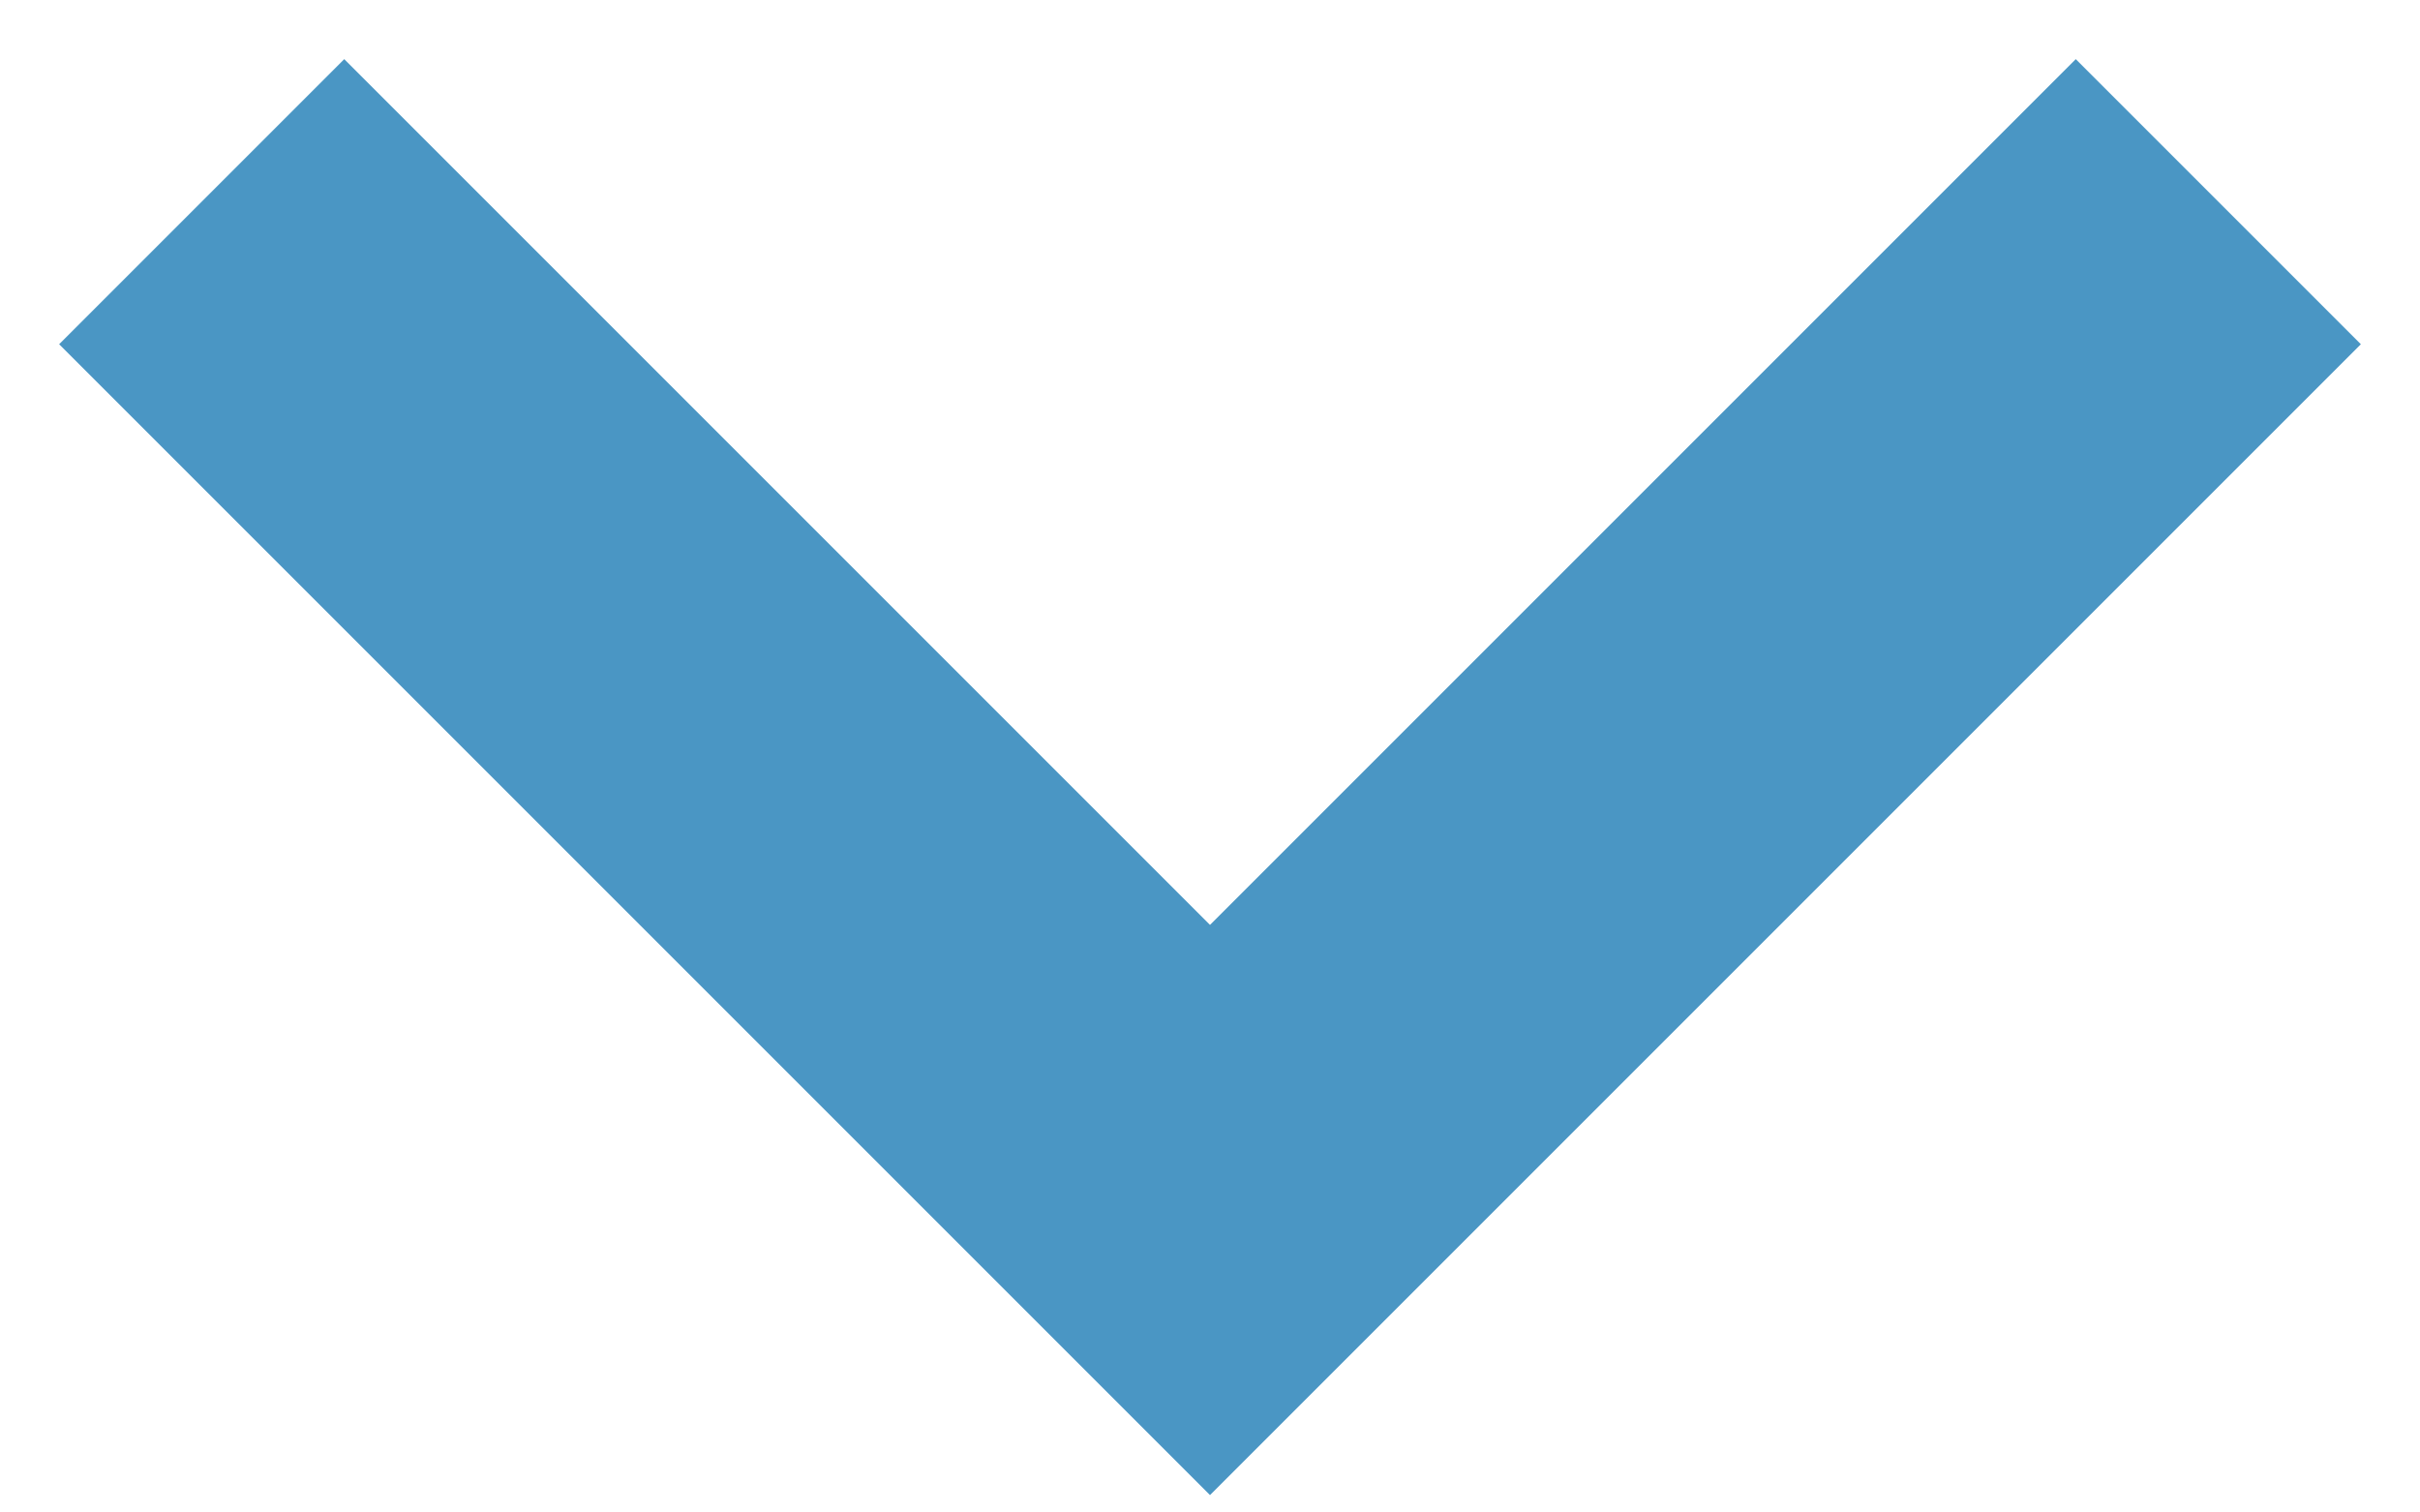 <svg width="16" height="10" viewBox="0 0 16 10" fill="none" xmlns="http://www.w3.org/2000/svg">
<path d="M0.391 2.276L8 9.885L15.609 2.276L13.724 0.391L8 6.115L2.276 0.391L0.391 2.276Z" fill="#4A96C4"/>
</svg>
